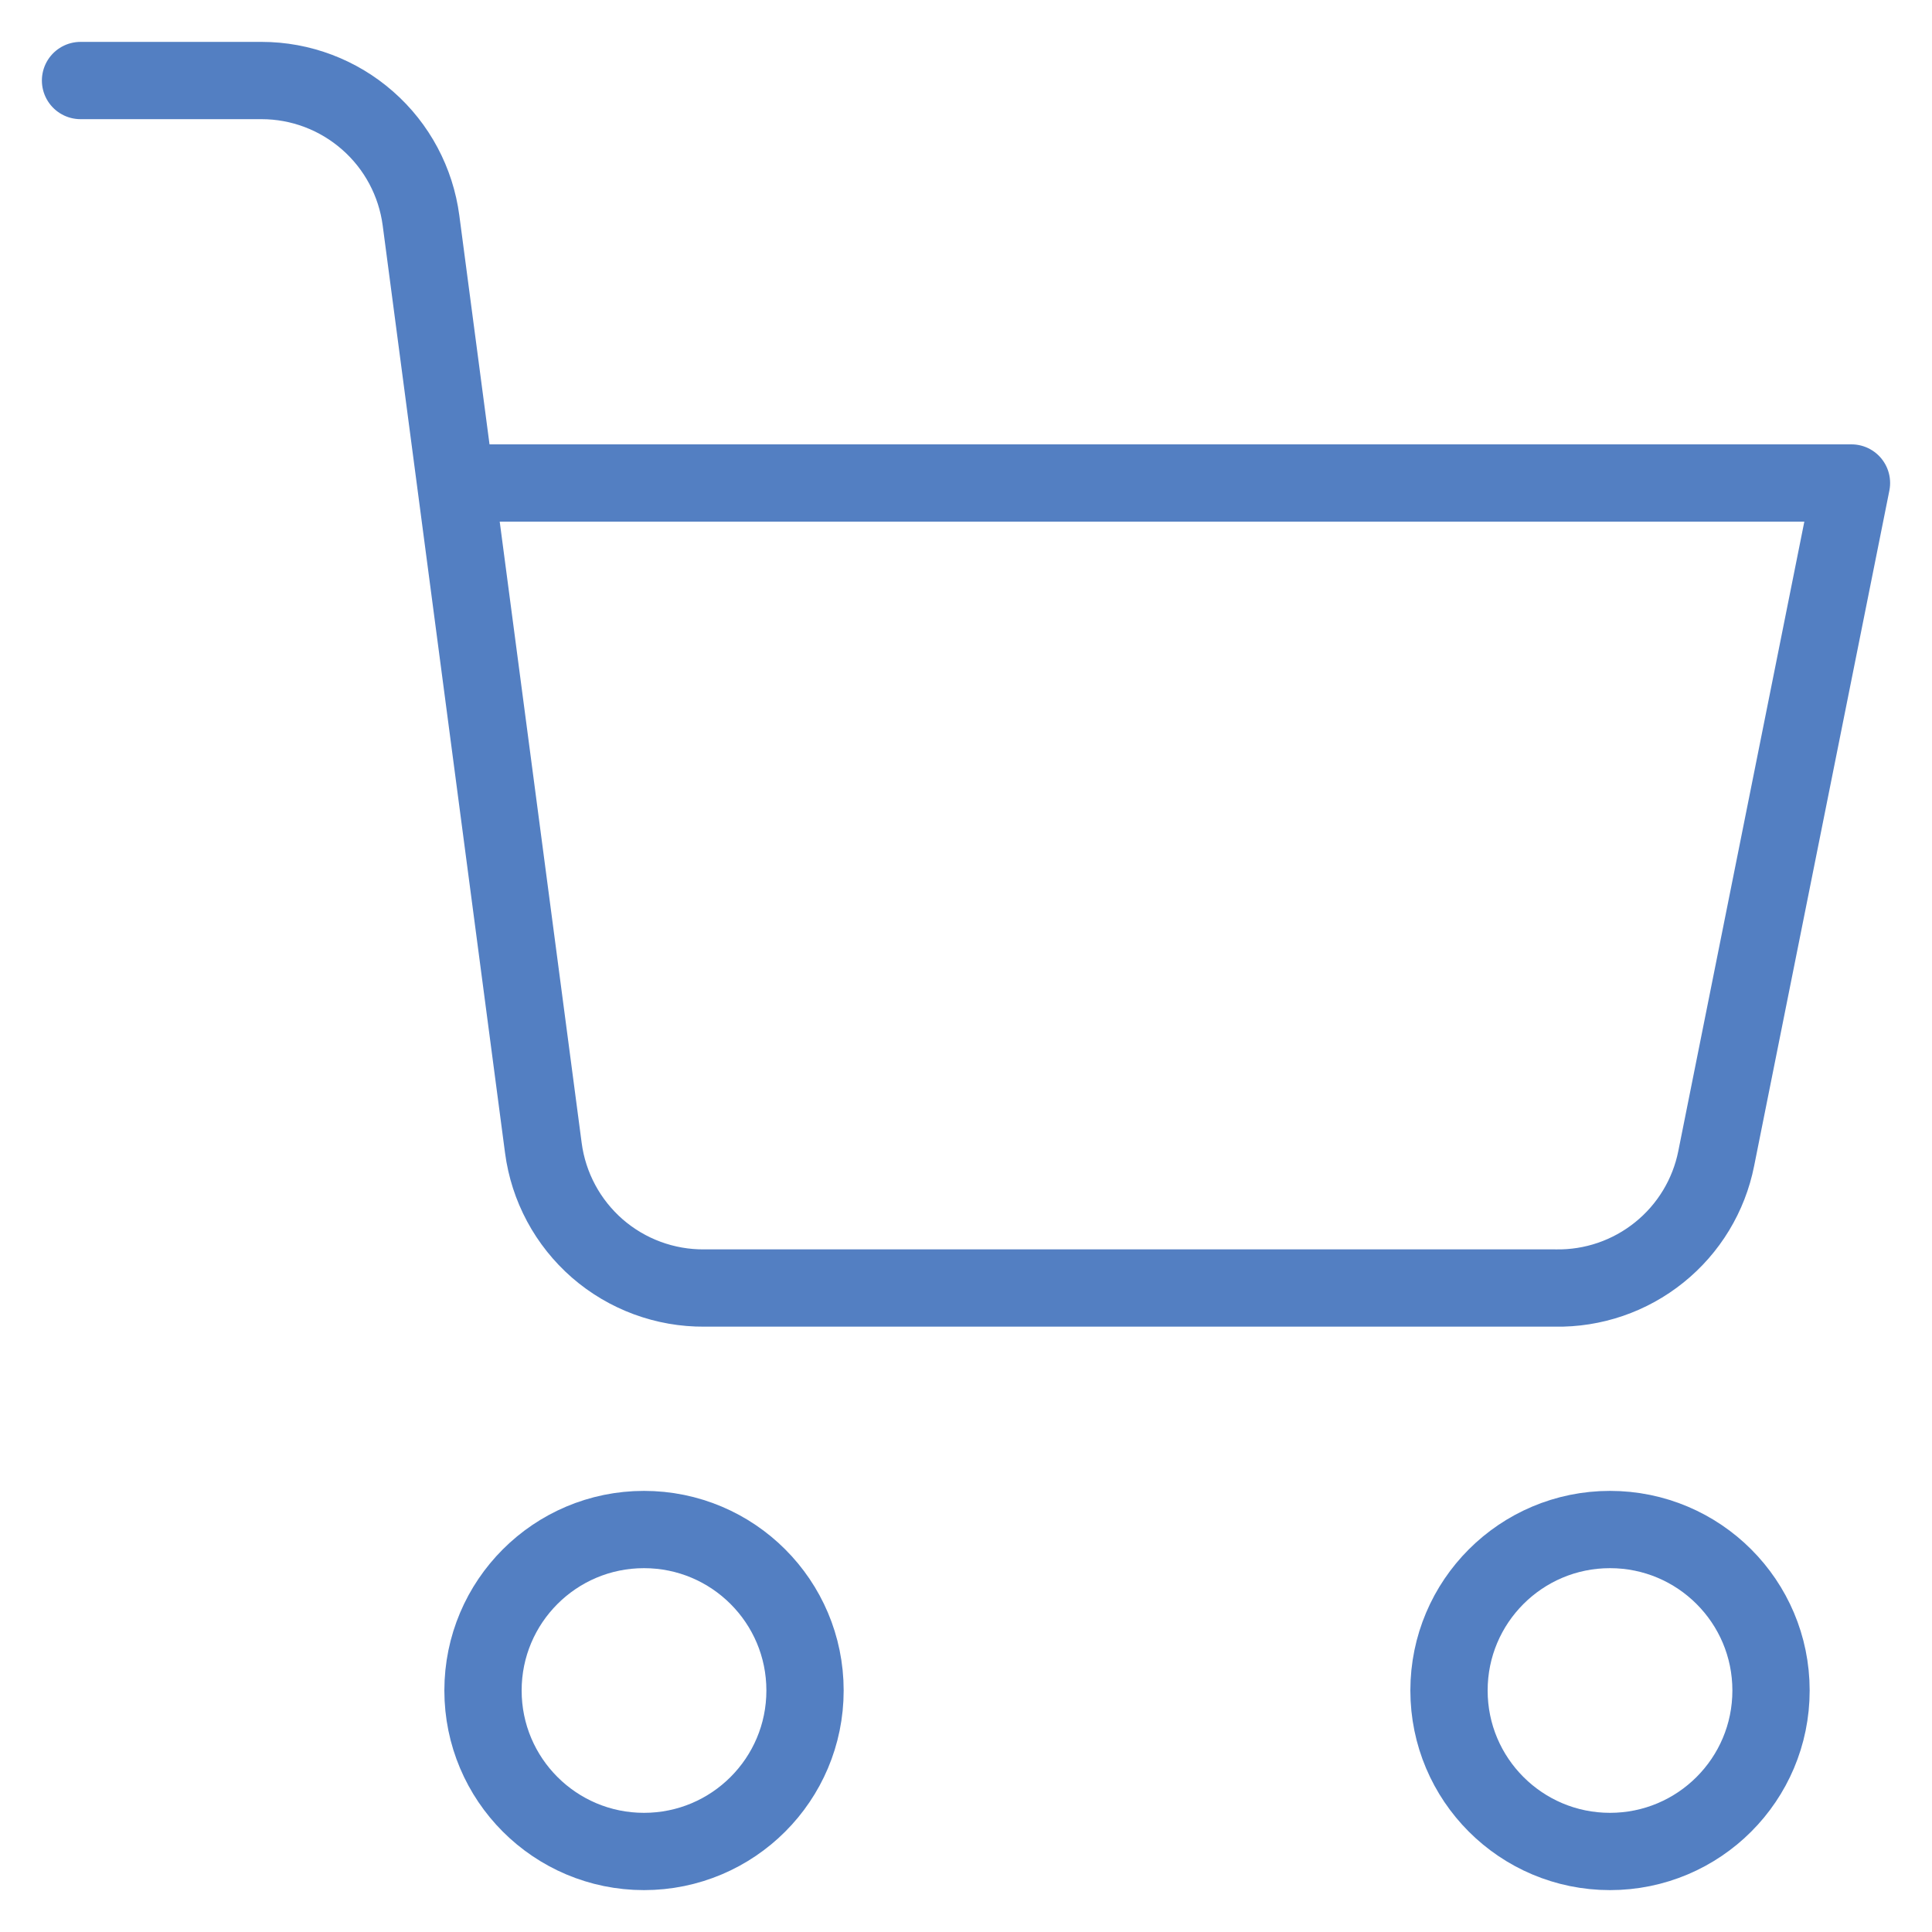 <svg width="25" height="25" viewBox="0 0 25 25" fill="none" xmlns="http://www.w3.org/2000/svg">
<path d="M8.333 23.958C9.484 23.958 10.417 23.026 10.417 21.875C10.417 20.724 9.484 19.792 8.333 19.792C7.183 19.792 6.25 20.724 6.25 21.875C6.25 23.026 7.183 23.958 8.333 23.958Z" stroke="#537FC2" stroke-linecap="round" stroke-linejoin="round"/>
<path d="M20.833 23.958C21.984 23.958 22.917 23.026 22.917 21.875C22.917 20.724 21.984 19.792 20.833 19.792C19.683 19.792 18.75 20.724 18.75 21.875C18.75 23.026 19.683 23.958 20.833 23.958Z" stroke="#537FC2" stroke-linecap="round" stroke-linejoin="round"/>
<path d="M5.906 6.25H23.958L22.208 14.99C22.113 15.469 21.852 15.9 21.471 16.206C21.09 16.513 20.614 16.676 20.125 16.667H9.115C8.606 16.671 8.113 16.489 7.729 16.155C7.346 15.821 7.097 15.358 7.031 14.854L5.448 2.854C5.382 2.353 5.137 1.893 4.757 1.56C4.378 1.227 3.89 1.042 3.385 1.042H1.042" stroke="#537FC2" stroke-linecap="round" stroke-linejoin="round"/>
</svg>
